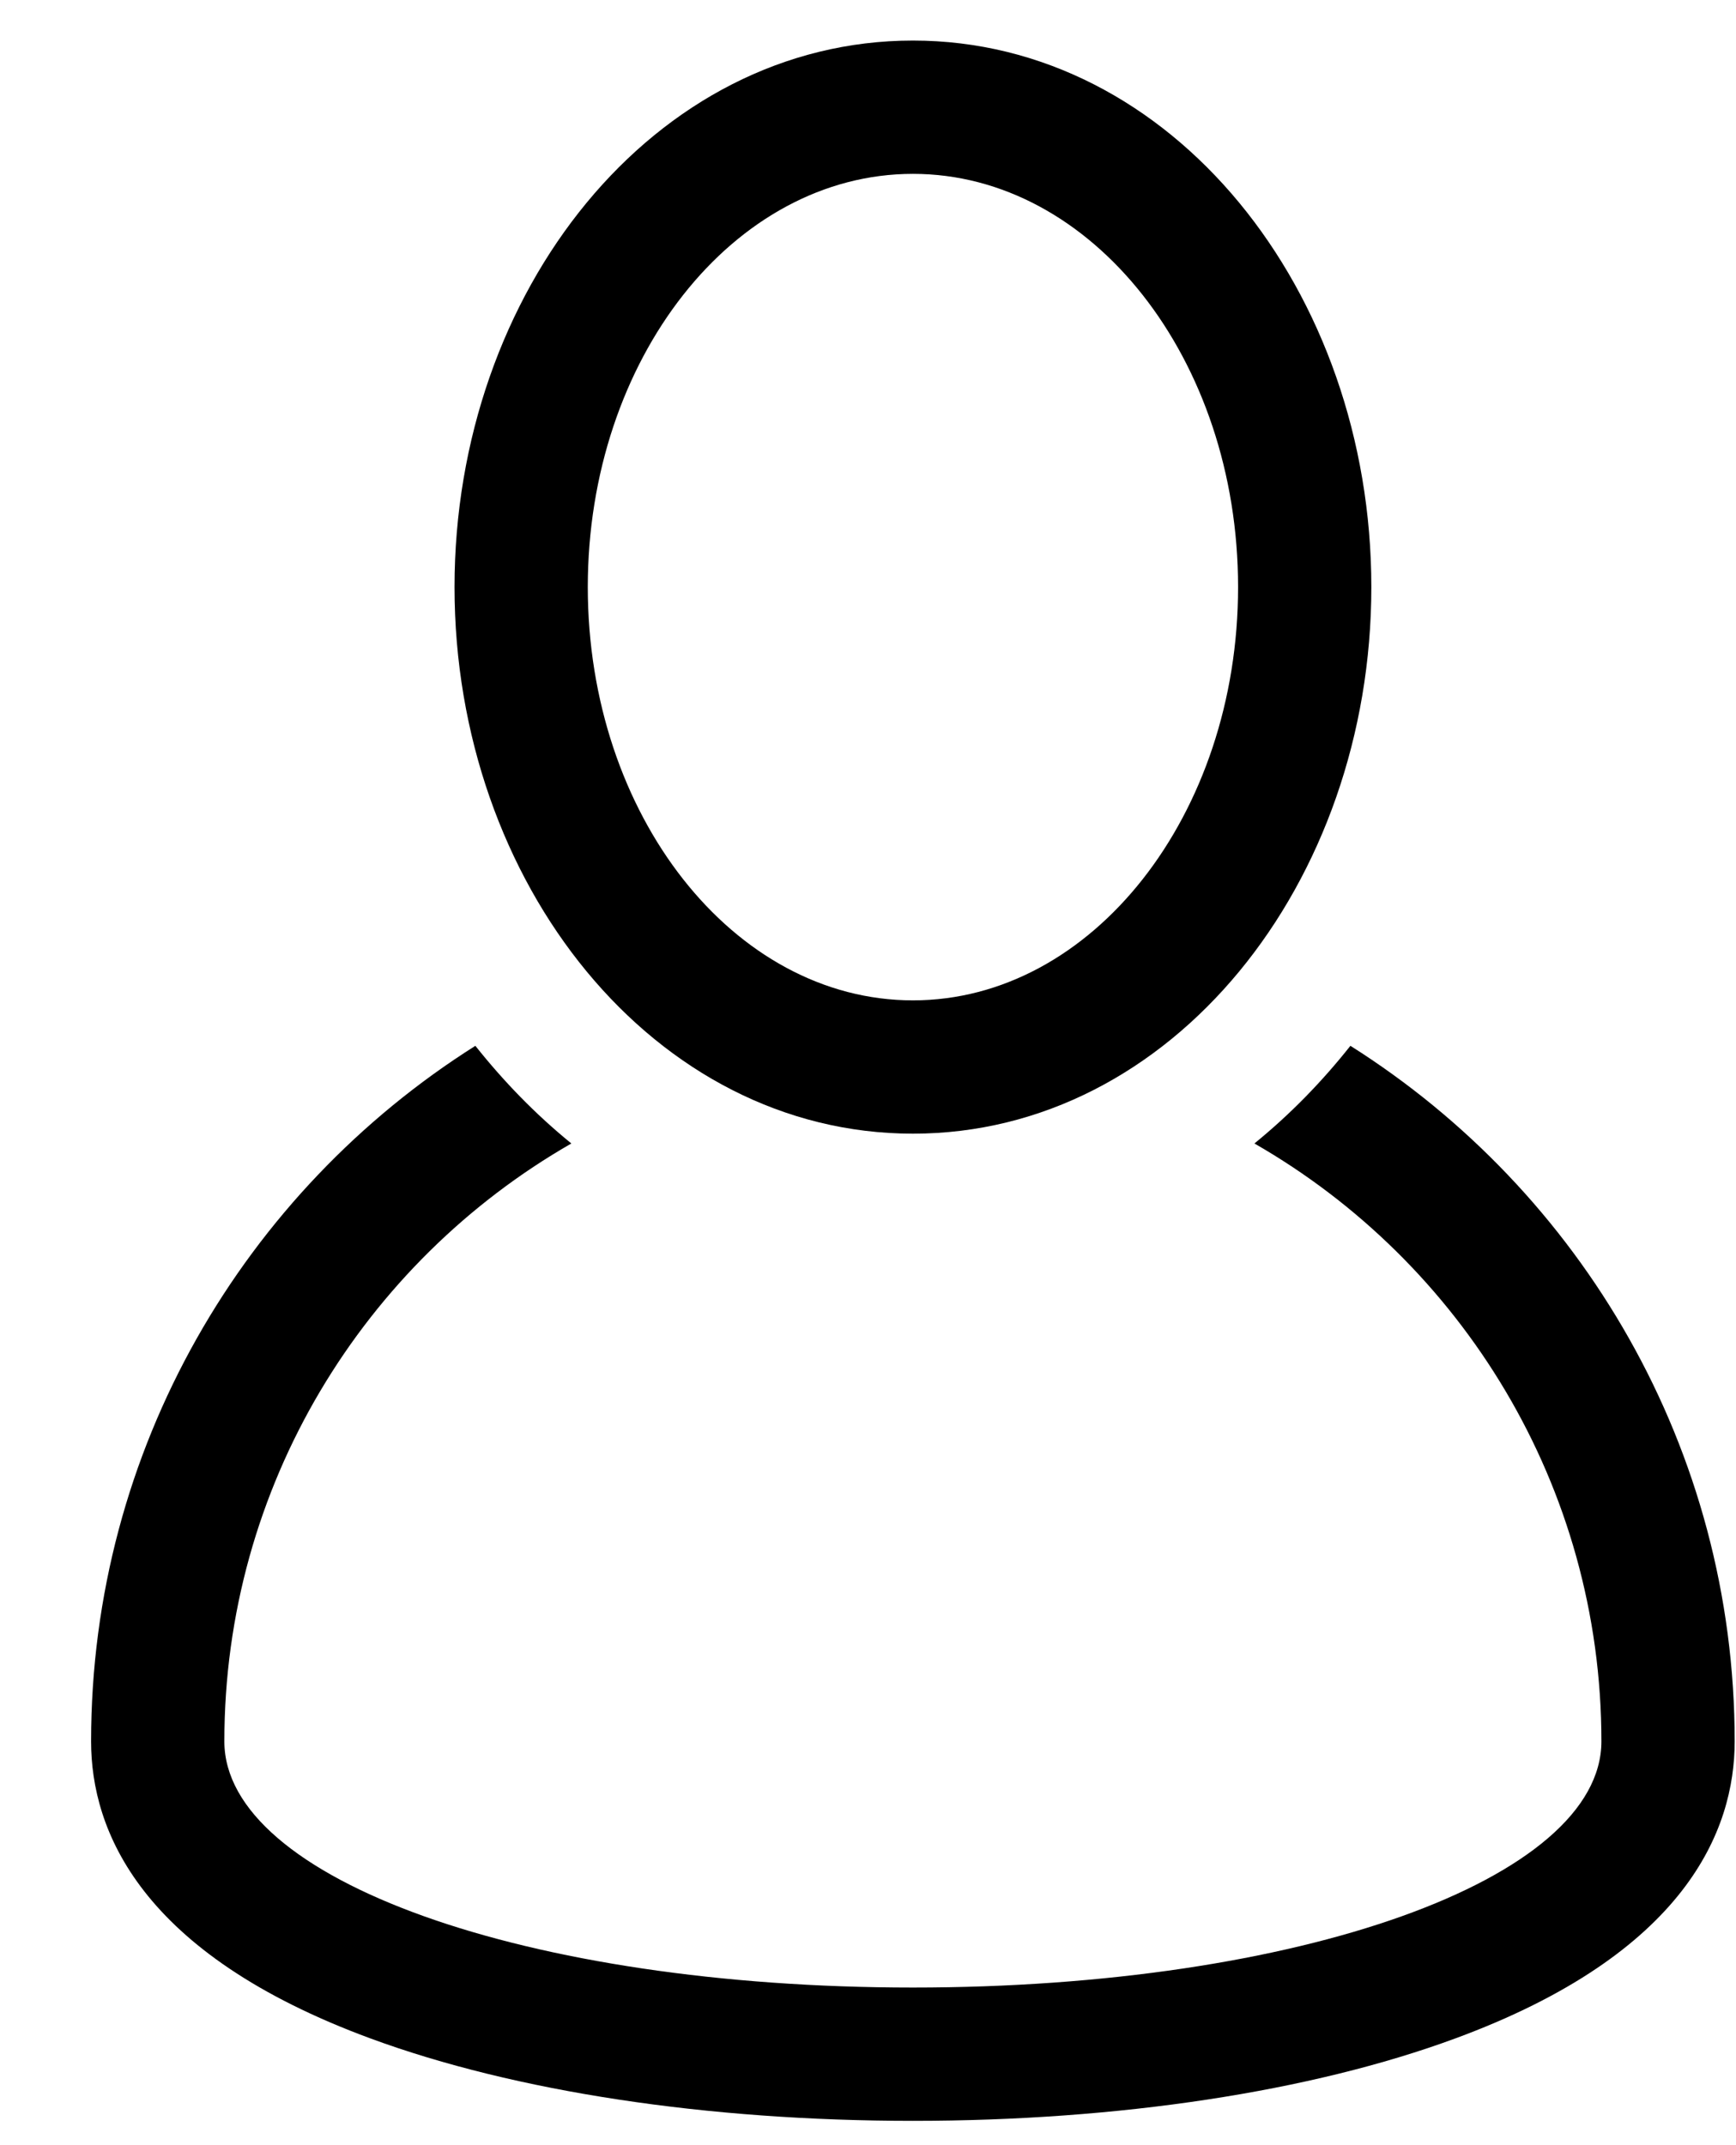 <svg width="17" height="21" viewBox="0 0 17 21" fill="none" xmlns="http://www.w3.org/2000/svg">
<path d="M13.224 10.238C12.949 10.585 12.639 10.905 12.284 11.194C14.312 12.357 15.682 14.545 15.682 17.047C15.682 18.398 12.72 19.457 8.94 19.457C5.159 19.457 2.197 18.398 2.197 17.047C2.197 14.545 3.567 12.357 5.595 11.194C5.24 10.905 4.931 10.585 4.655 10.238C2.396 11.664 0.892 14.183 0.892 17.047C0.892 17.914 1.367 19.123 3.63 19.956C5.042 20.476 6.927 20.762 8.94 20.762C10.952 20.762 12.838 20.476 14.249 19.956C16.512 19.123 16.987 17.914 16.987 17.047C16.987 14.183 15.483 11.664 13.224 10.238Z" fill="black"/>
<path d="M8.94 11.098C11.476 11.098 13.429 8.646 13.429 5.747C13.429 2.847 11.475 0.397 8.94 0.397C6.404 0.397 4.451 2.848 4.451 5.747C4.451 8.648 6.405 11.098 8.94 11.098ZM8.94 1.702C10.695 1.702 12.124 3.517 12.124 5.747C12.124 7.978 10.695 9.793 8.94 9.793C7.184 9.793 5.756 7.978 5.756 5.747C5.756 3.517 7.184 1.702 8.94 1.702Z" fill="black"/>
</svg>
